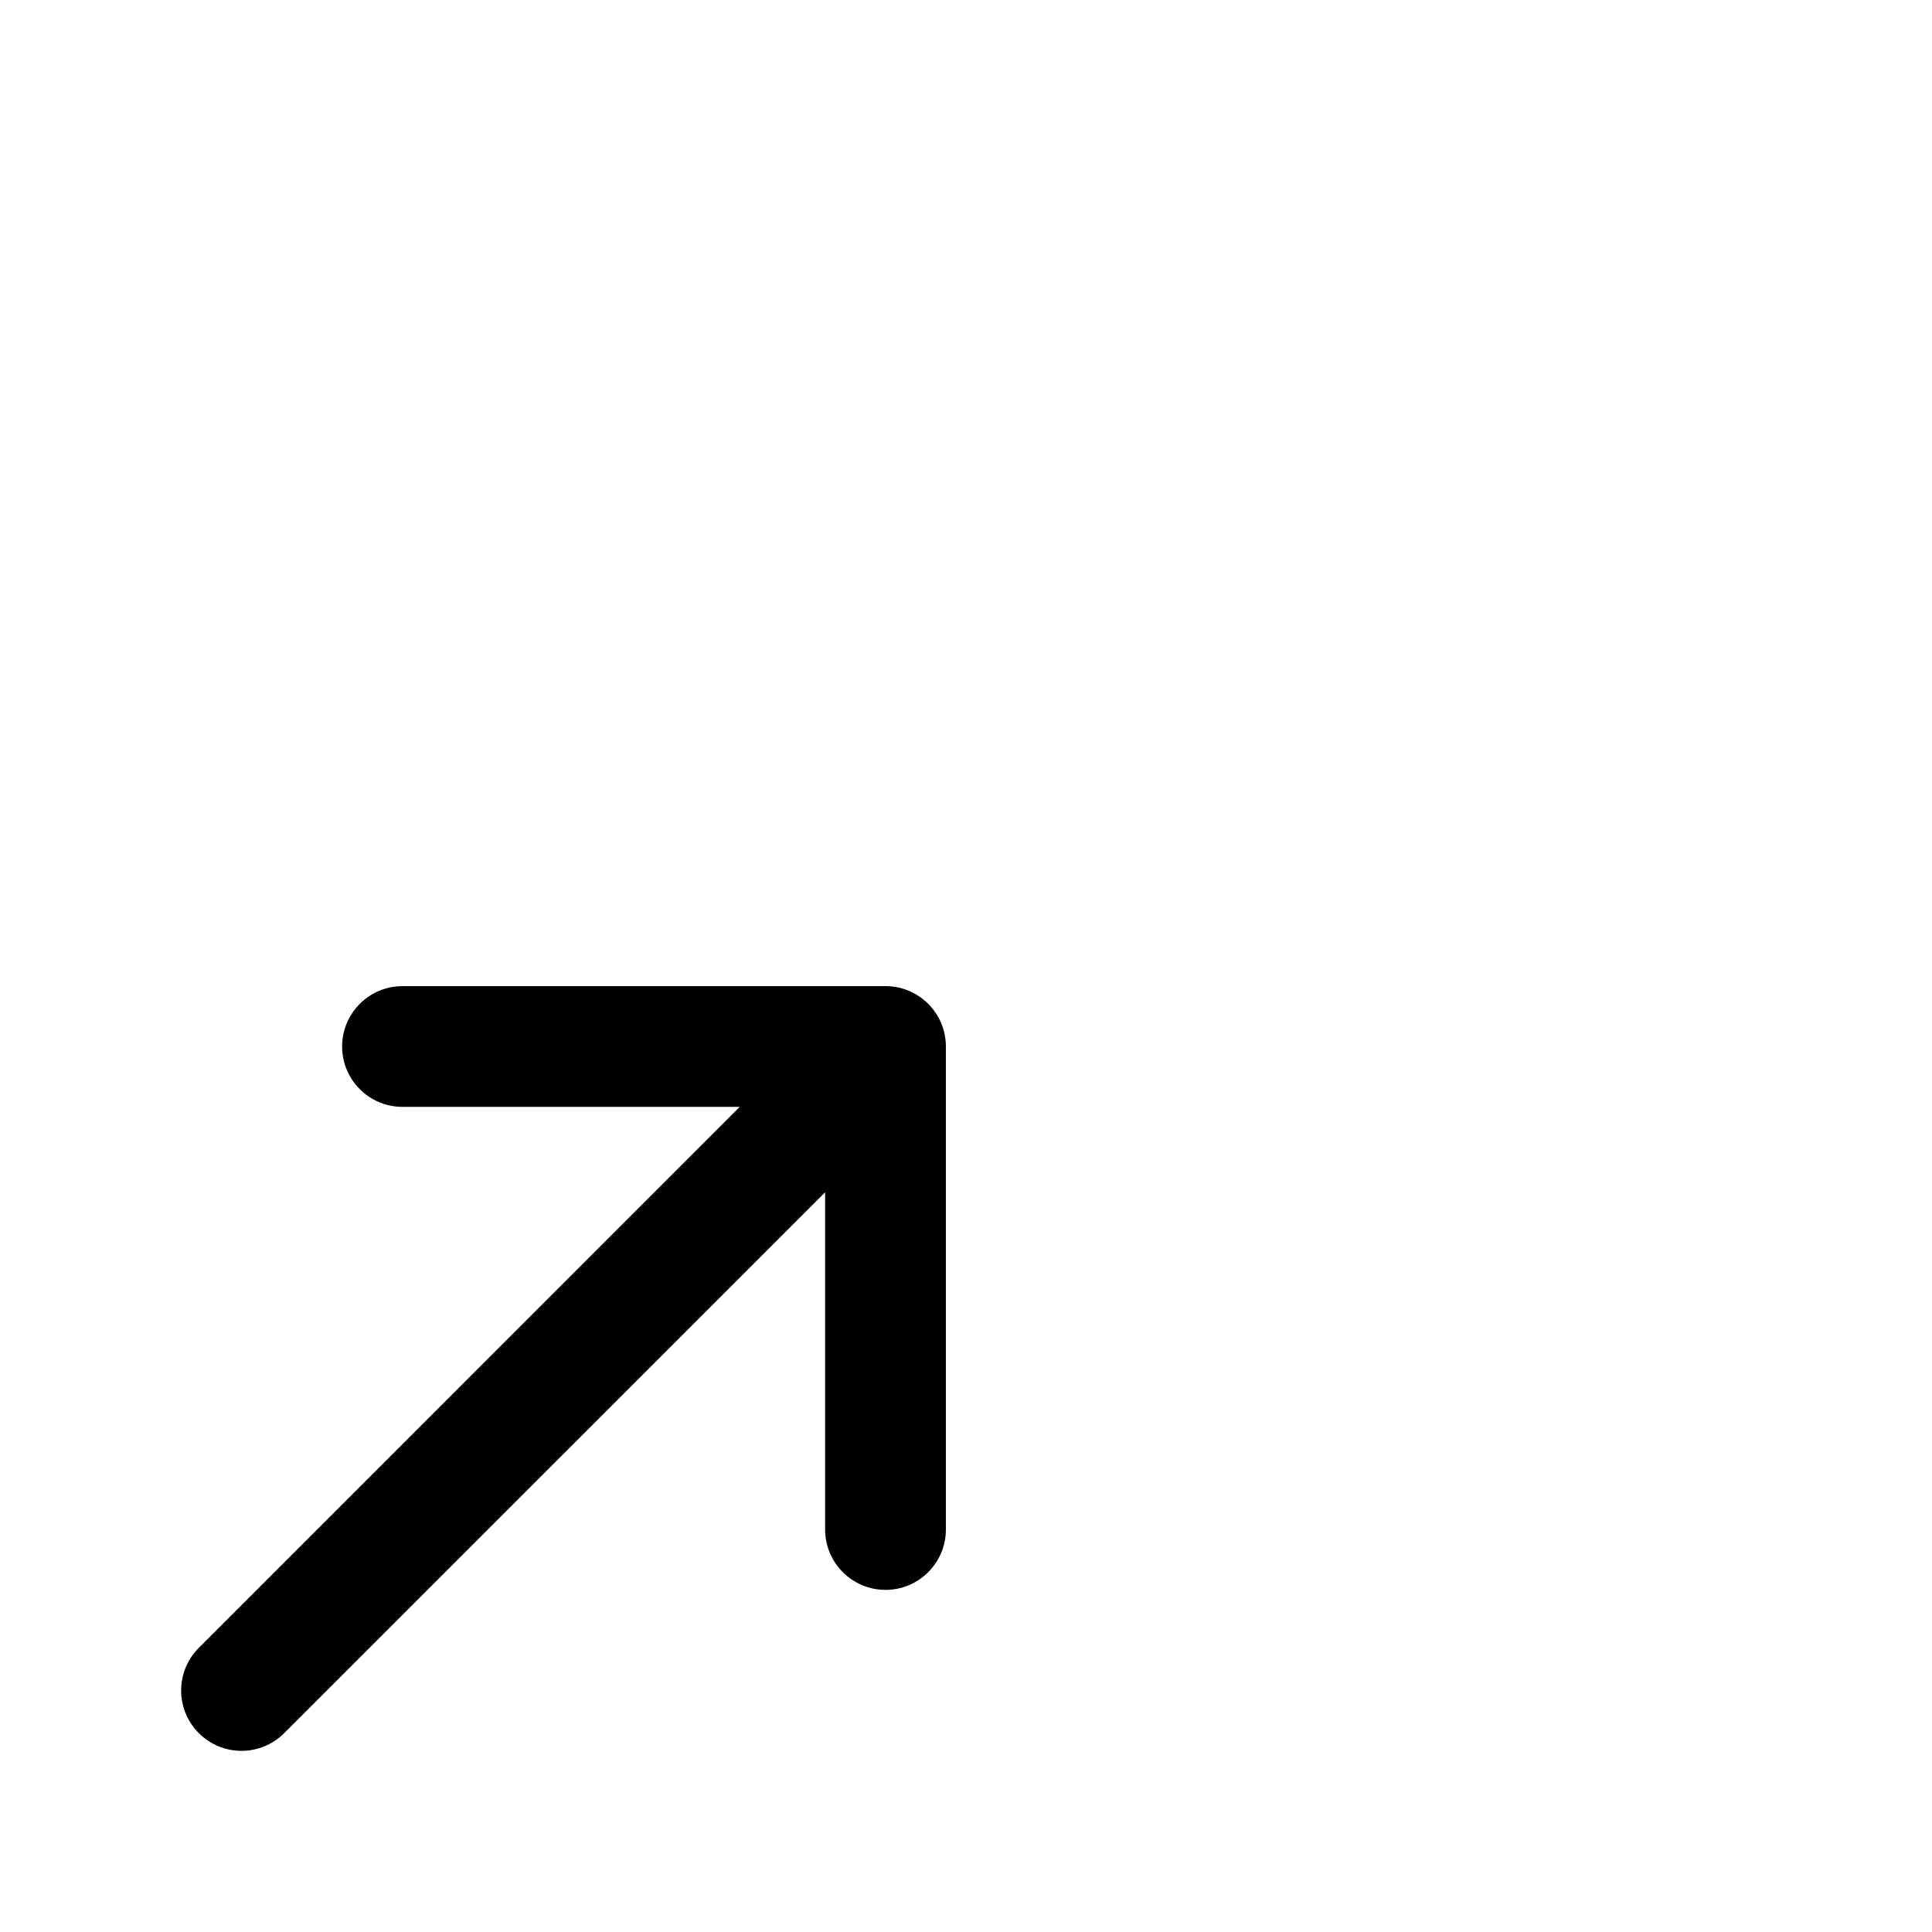 <svg width="24" height="24" viewBox="0 0 24 24" fill="none" xmlns="http://www.w3.org/2000/svg">
    <path class="pr-icon-duotone-secondary" d="M2 12C2 7.286 2 4.929 3.464 3.464C4.929 2 7.286 2 12 2C16.714 2 19.071 2 20.535 3.464C22 4.929 22 7.286 22 12C22 16.714 22 19.071 20.535 20.535C19.071 22 16.714 22 12 22C7.286 22 4.929 22 3.464 20.535C2 19.071 2 16.714 2 12Z" />
    <path fill-rule="evenodd" clip-rule="evenodd" d="M4.25 13C4.25 12.586 4.586 12.25 5 12.25H11C11.414 12.25 11.75 12.586 11.75 13V19C11.75 19.414 11.414 19.75 11 19.75C10.586 19.75 10.25 19.414 10.25 19V14.811L3.53 21.53C3.237 21.823 2.763 21.823 2.47 21.53C2.177 21.237 2.177 20.763 2.47 20.47L9.189 13.75H5C4.586 13.75 4.25 13.414 4.25 13Z" fill="black"/>
</svg>
